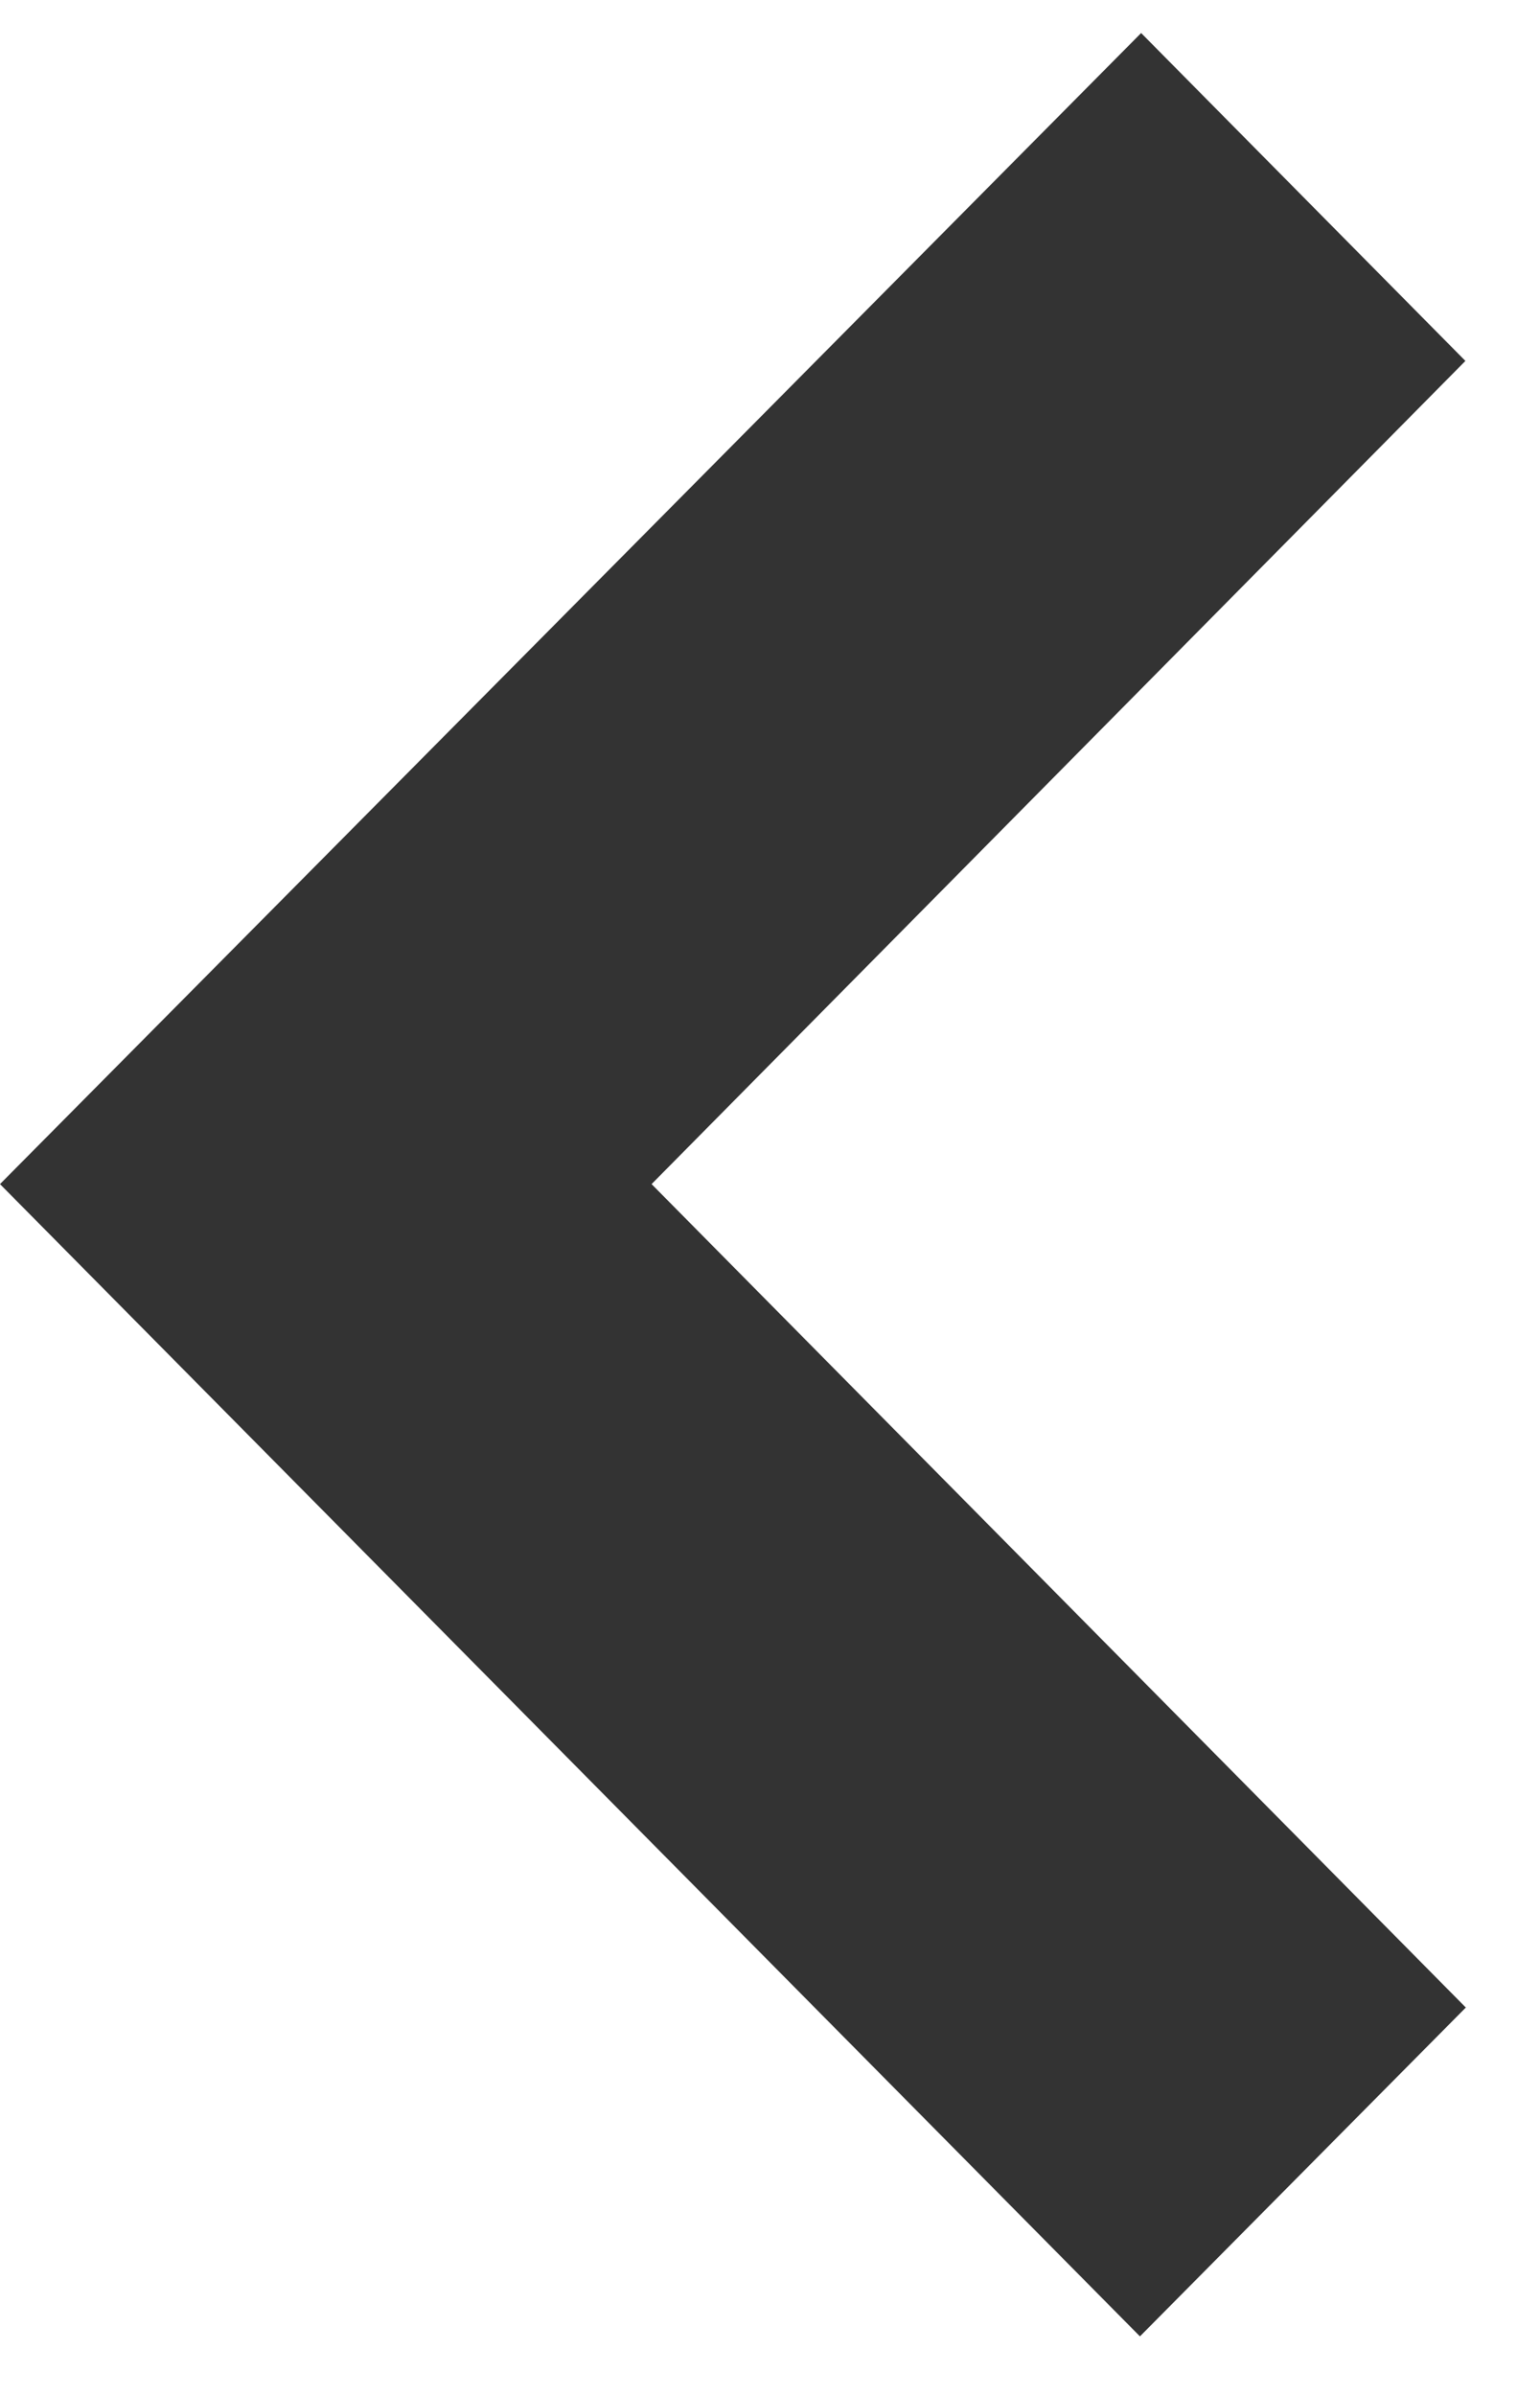 <svg width="9" height="14" viewBox="0 0 9 14" fill="none" xmlns="http://www.w3.org/2000/svg">
<path d="M6.662 13.652L8.567 11.73L8.565 11.729L3.808 6.919L8.564 2.109L6.669 0.193L0 6.919L6.662 13.652Z" fill="#333333"/>
</svg>
